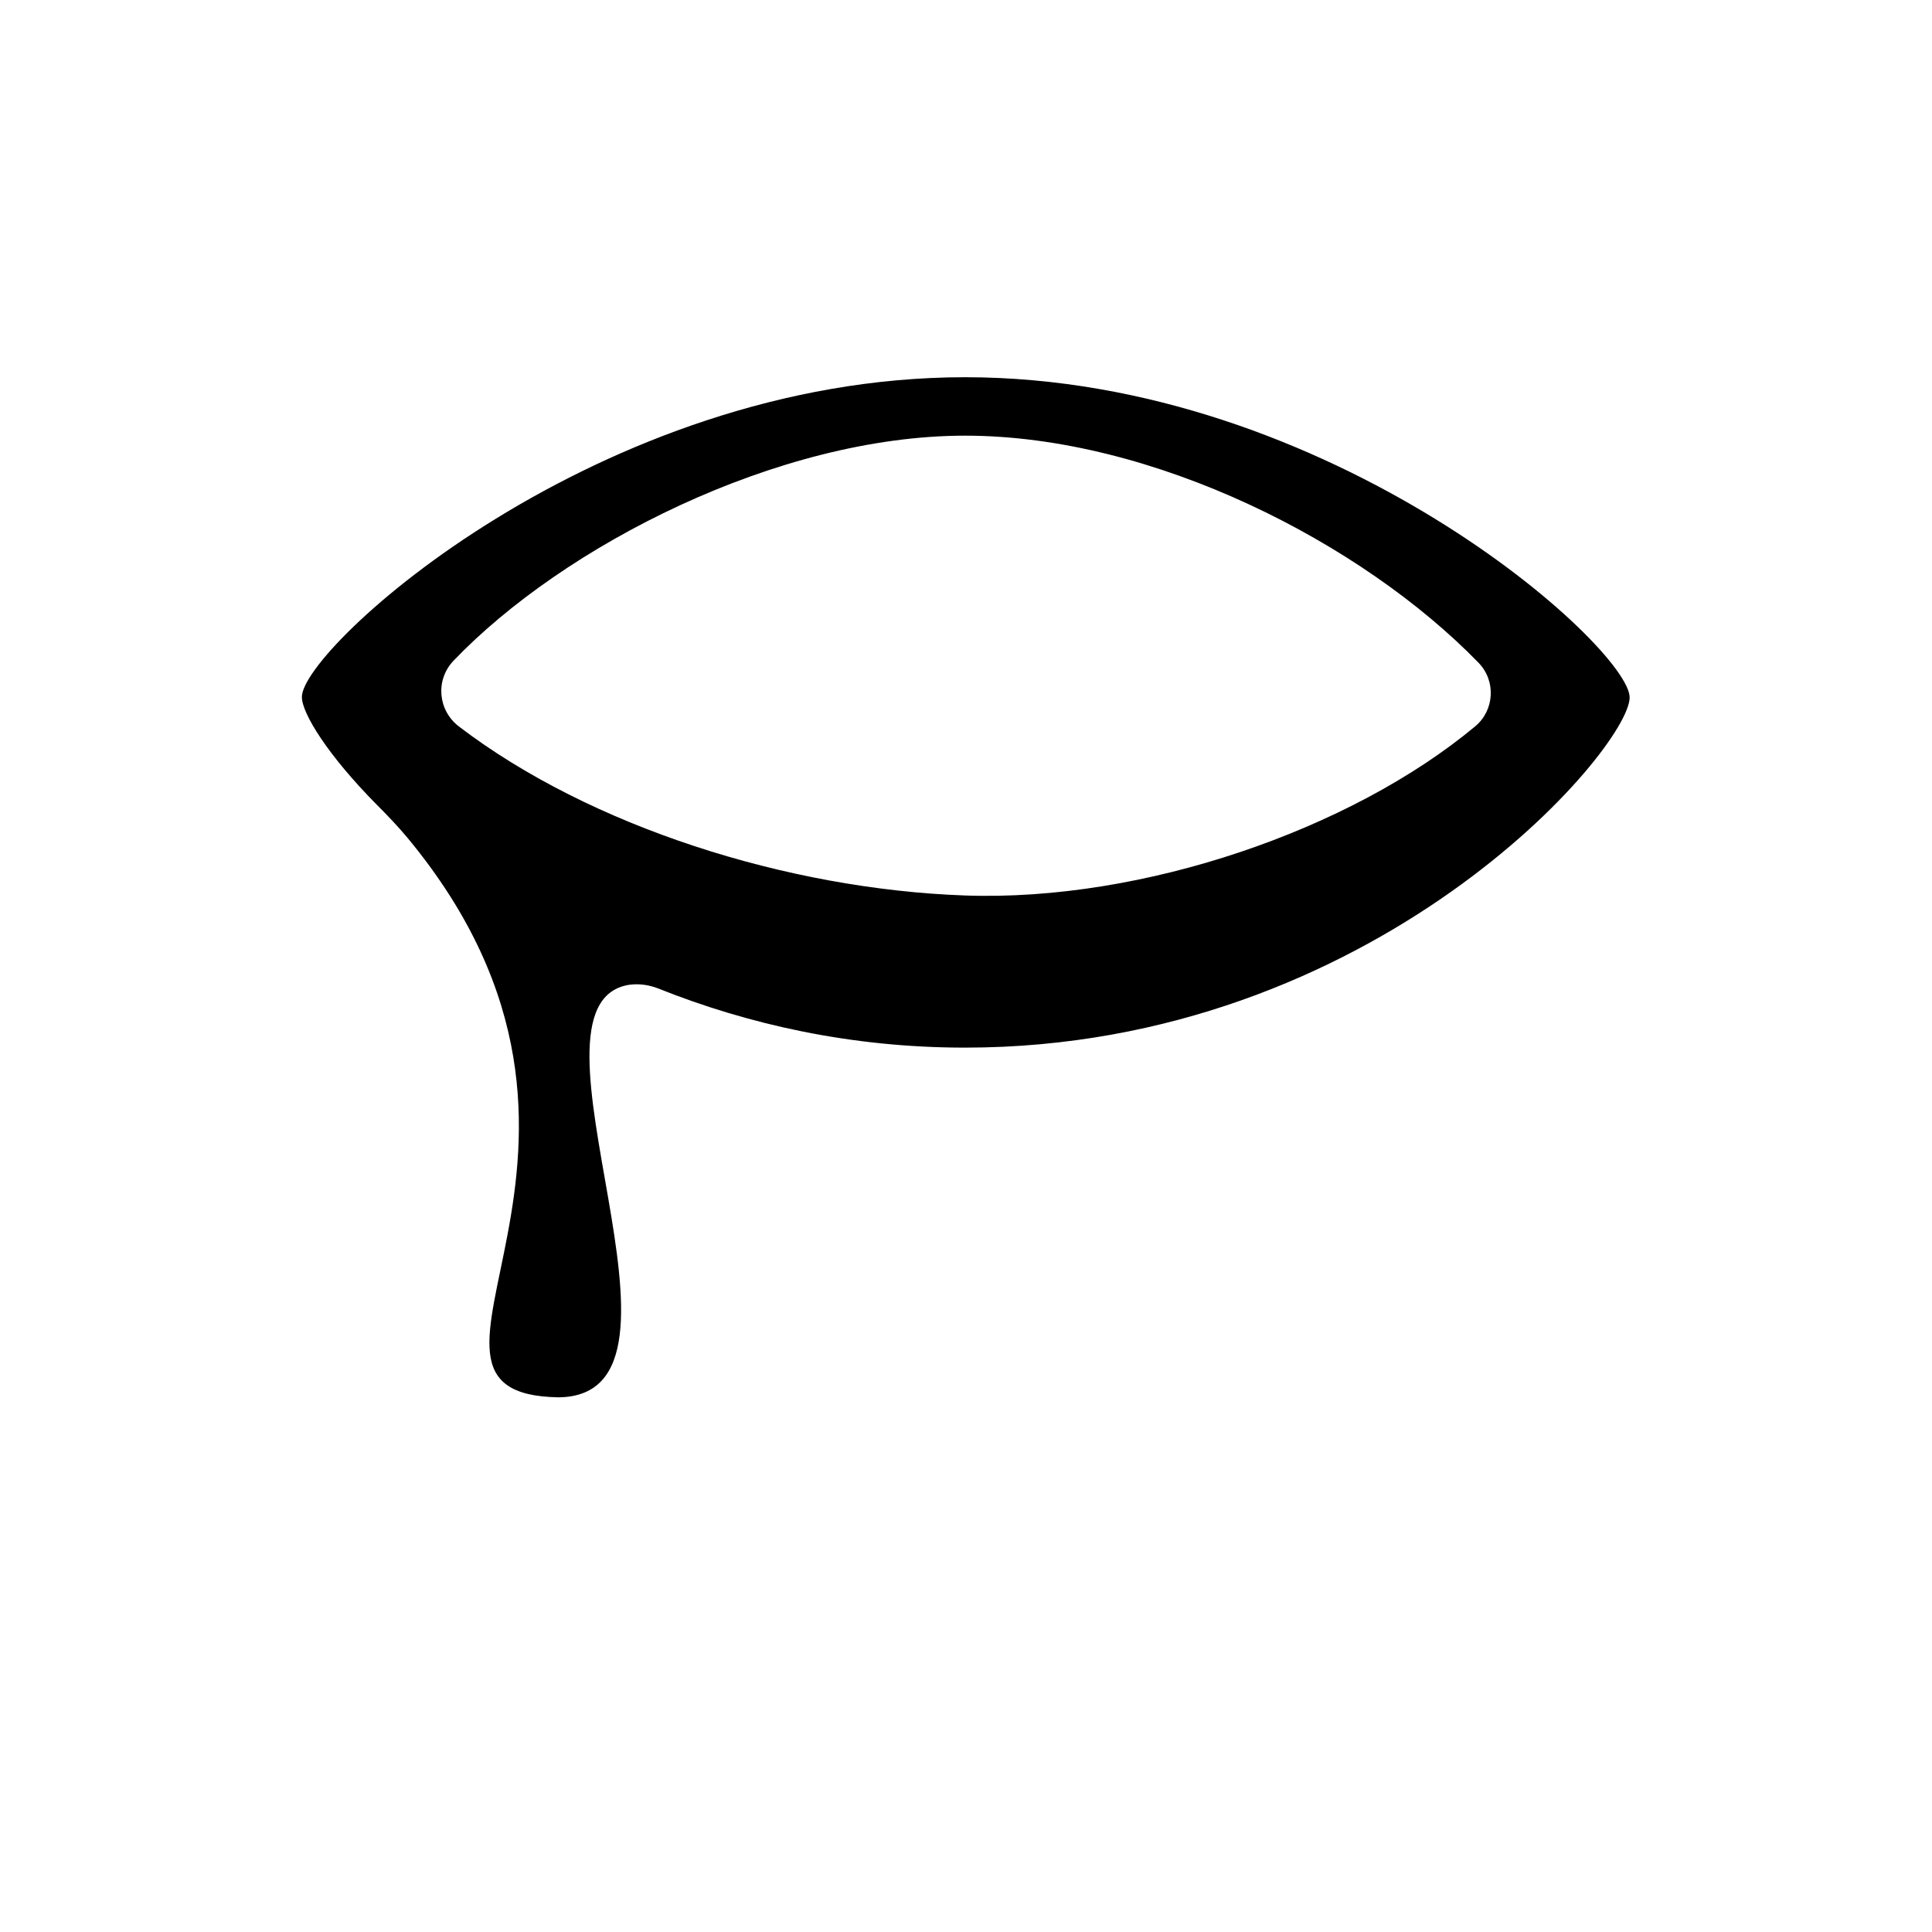 <?xml version="1.0" encoding="utf-8"?>
<!-- Generator: Adobe Illustrator 23.0.6, SVG Export Plug-In . SVG Version: 6.00 Build 0)  -->
<svg version="1.1"
	 id="svg2" inkscape:version="0.92.1 r15371" sodipodi:docname="eye_closed.svg" xmlns:cc="http://creativecommons.org/ns#" xmlns:dc="http://purl.org/dc/elements/1.1/" xmlns:inkscape="http://www.inkscape.org/namespaces/inkscape" xmlns:rdf="http://www.w3.org/1999/02/22-rdf-syntax-ns#" xmlns:sodipodi="http://sodipodi.sourceforge.net/DTD/sodipodi-0.dtd" xmlns:svg="http://www.w3.org/2000/svg"
	 xmlns="http://www.w3.org/2000/svg" xmlns:xlink="http://www.w3.org/1999/xlink" x="0px" y="0px" viewBox="0 0 400 400"
	 style="enable-background:new 0 0 400 400;" xml:space="preserve">
<path d="M199.8,78.1c-75.9,0-137.3,56-137.3,66.2c0,3.4,5.4,12.1,15.5,22.3c2.2,2.2,4.4,4.5,6.4,6.9c53.6,64.7-8.8,115.2,31.3,115.8
	c32.8-0.4-10.4-81.3,14.5-85.4c2.1-0.3,4.2,0,6.2,0.8c18.3,7.3,39.6,12.2,63.4,12.2c84.9,0,137.6-61.9,137.6-72.5
	C337.4,134.1,275.7,78.1,199.8,78.1z M199.8,185.4c-36.8-1.3-77.7-14.3-104.8-35c-4.3-3.3-4.9-9.5-1.2-13.5
	c22.8-23.9,67.3-46.7,106-46.7c39,0,82.2,22.2,106.3,47c3.7,3.8,3.3,9.9-0.7,13.2C279.7,171.8,236.6,186.7,199.8,185.4z"/>
</svg>
